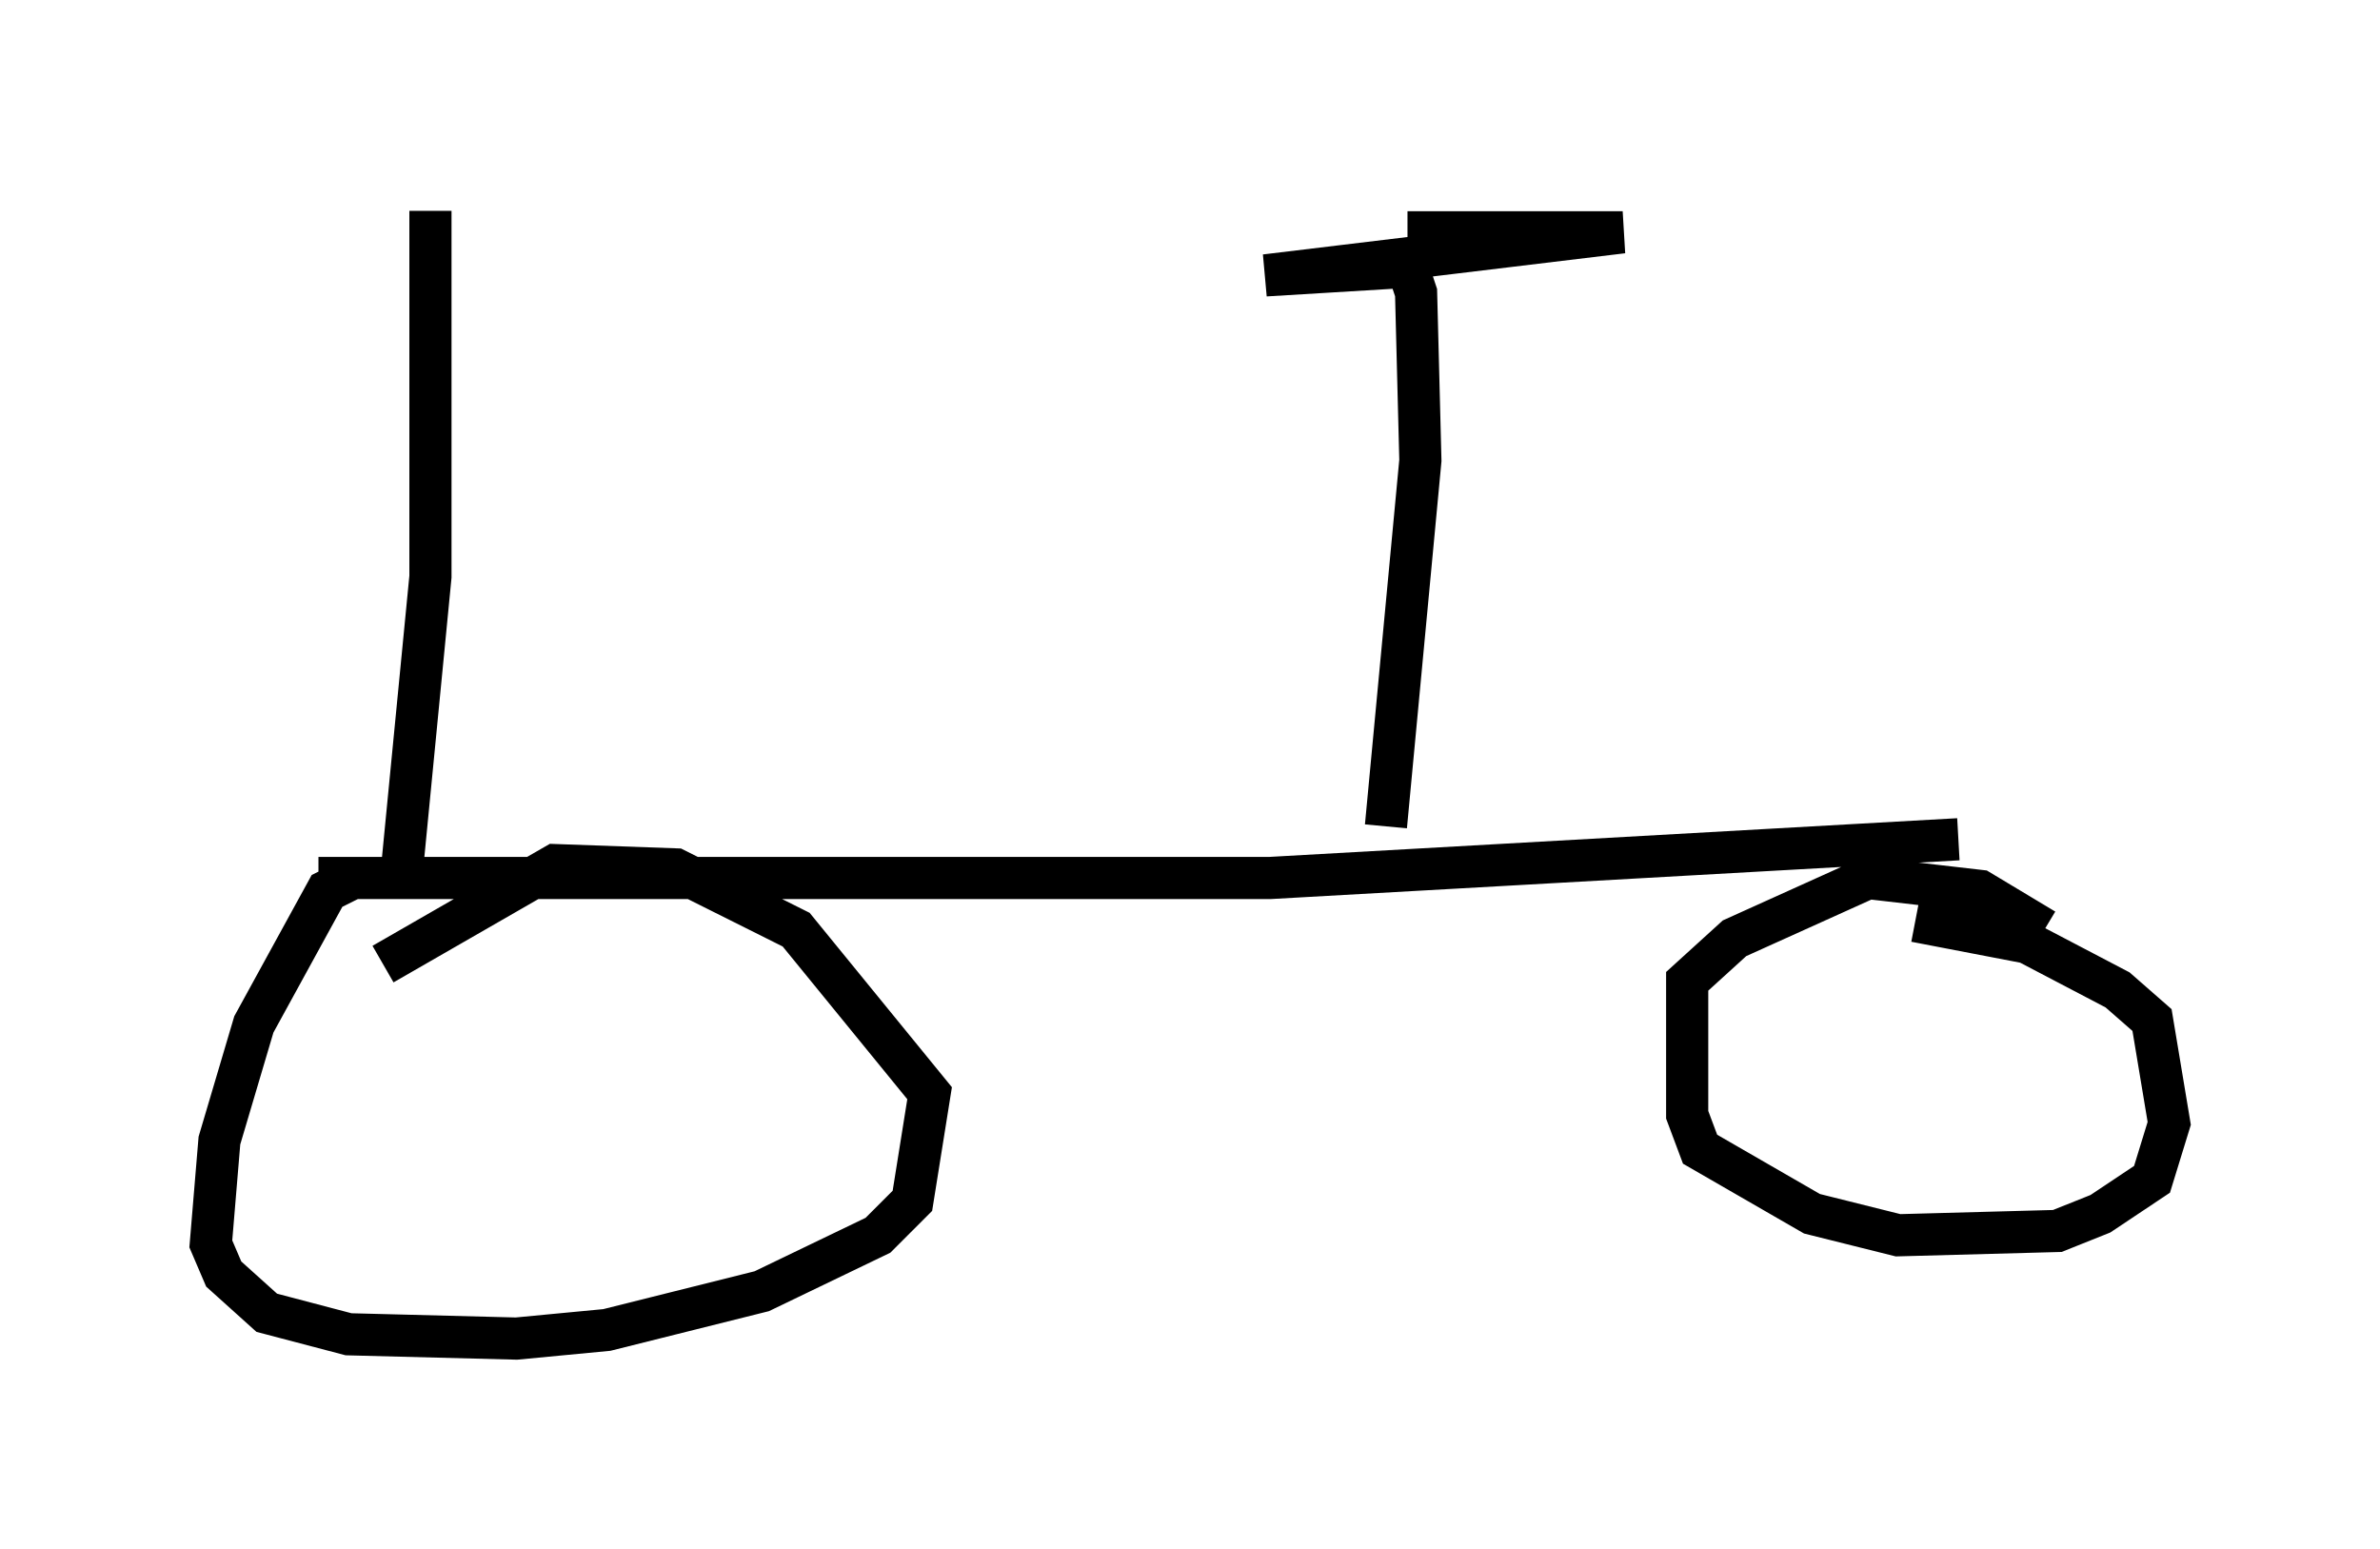 <?xml version="1.0" encoding="utf-8" ?>
<svg baseProfile="full" height="36.746" version="1.1" width="56.448" xmlns="http://www.w3.org/2000/svg" xmlns:ev="http://www.w3.org/2001/xml-events" xmlns:xlink="http://www.w3.org/1999/xlink"><defs /><rect fill="white" height="36.746" width="56.448" x="0" y="0" /><path d="M8.369, 20.823 m0.0, 0.0 m0.0, 0.0 l-0.613, 0.306 -1.735, 3.165 l-0.817, 2.756 -0.204, 2.45 l0.306, 0.715 1.021, 0.919 l1.94, 0.51 3.981, 0.102 l2.144, -0.204 3.675, -0.919 l2.756, -1.327 0.817, -0.817 l0.408, -2.552 -3.165, -3.879 l-2.858, -1.429 -2.858, -0.102 l-4.083, 2.348 m39.405, -0.817 l-1.531, -0.919 -2.654, -0.306 l-3.165, 1.429 -1.123, 1.021 l0.0, 3.165 0.306, 0.817 l2.654, 1.531 2.042, 0.51 l3.777, -0.102 1.021, -0.408 l1.225, -0.817 0.408, -1.327 l-0.408, -2.45 -0.817, -0.715 l-2.144, -1.123 -2.654, -0.51 m-37.873, -1.021 l22.561, 0.0 16.334, -0.919 m-13.577, -0.306 l0.817, -8.677 -0.102, -3.981 l-0.204, -0.613 -3.369, 0.204 l8.473, -1.021 -5.104, 0.0 m-23.888, 15.517 l0.715, -7.35 0.0, -8.677 " fill="none" stroke="black" stroke-width="1" /></svg>